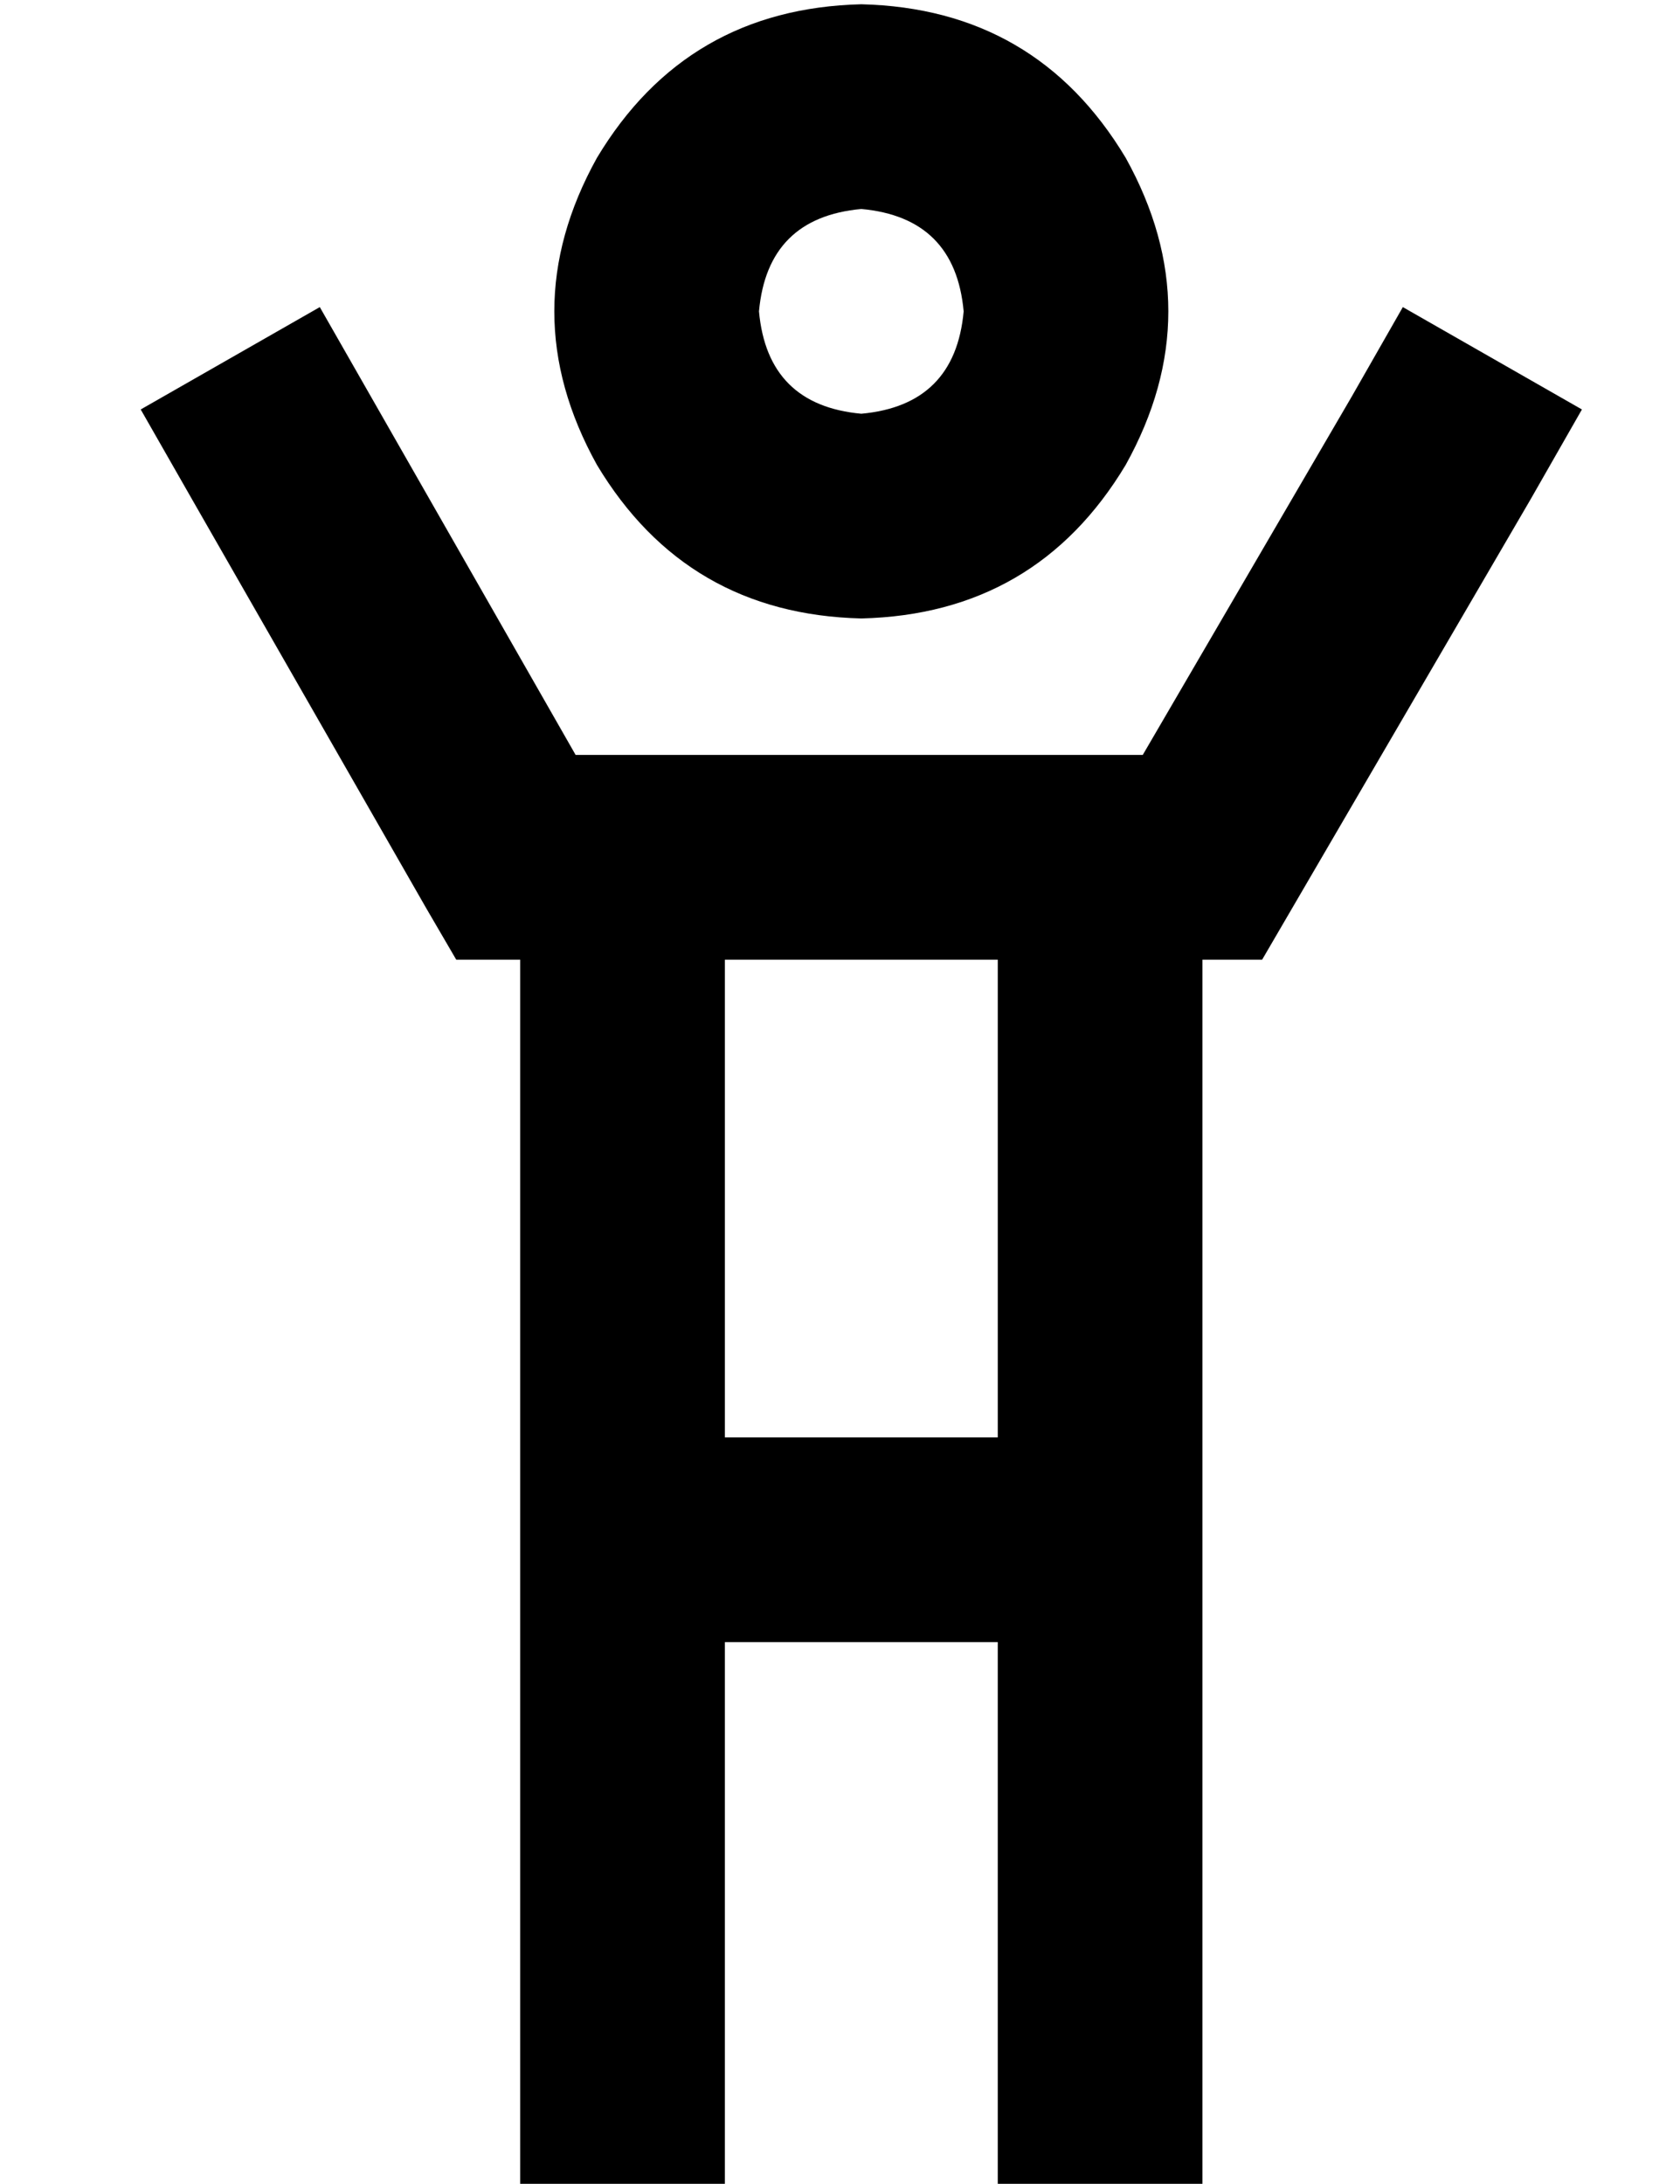 <?xml version="1.0" standalone="no"?>
<!DOCTYPE svg PUBLIC "-//W3C//DTD SVG 1.1//EN" "http://www.w3.org/Graphics/SVG/1.1/DTD/svg11.dtd" >
<svg xmlns="http://www.w3.org/2000/svg" xmlns:xlink="http://www.w3.org/1999/xlink" version="1.1" viewBox="-10 -40 394 512">
   <path fill="currentColor"
d="M192 9q22 2 24 24q-2 22 -24 24q-22 -2 -24 -24q2 -22 24 -24v0zM192 105q41 -1 62 -36q20 -36 0 -72q-21 -35 -62 -36q-41 1 -62 36q-20 36 0 72q21 35 62 36v0zM97 185h14h-14h15v264v0v24v0h48v0v-24v0v-104v0h64v0v104v0v24v0h48v0v-24v0v-264v0h14v0l7 -12v0l56 -96
v0l12 -21v0l-42 -24v0l-12 21v0l-49 84v0h-133v0l-48 -84v0l-12 -21v0l-42 24v0l12 21v0l55 96v0l7 12v0zM224 297h-64h64h-64v-112v0h64v0v112v0z" />
</svg>
